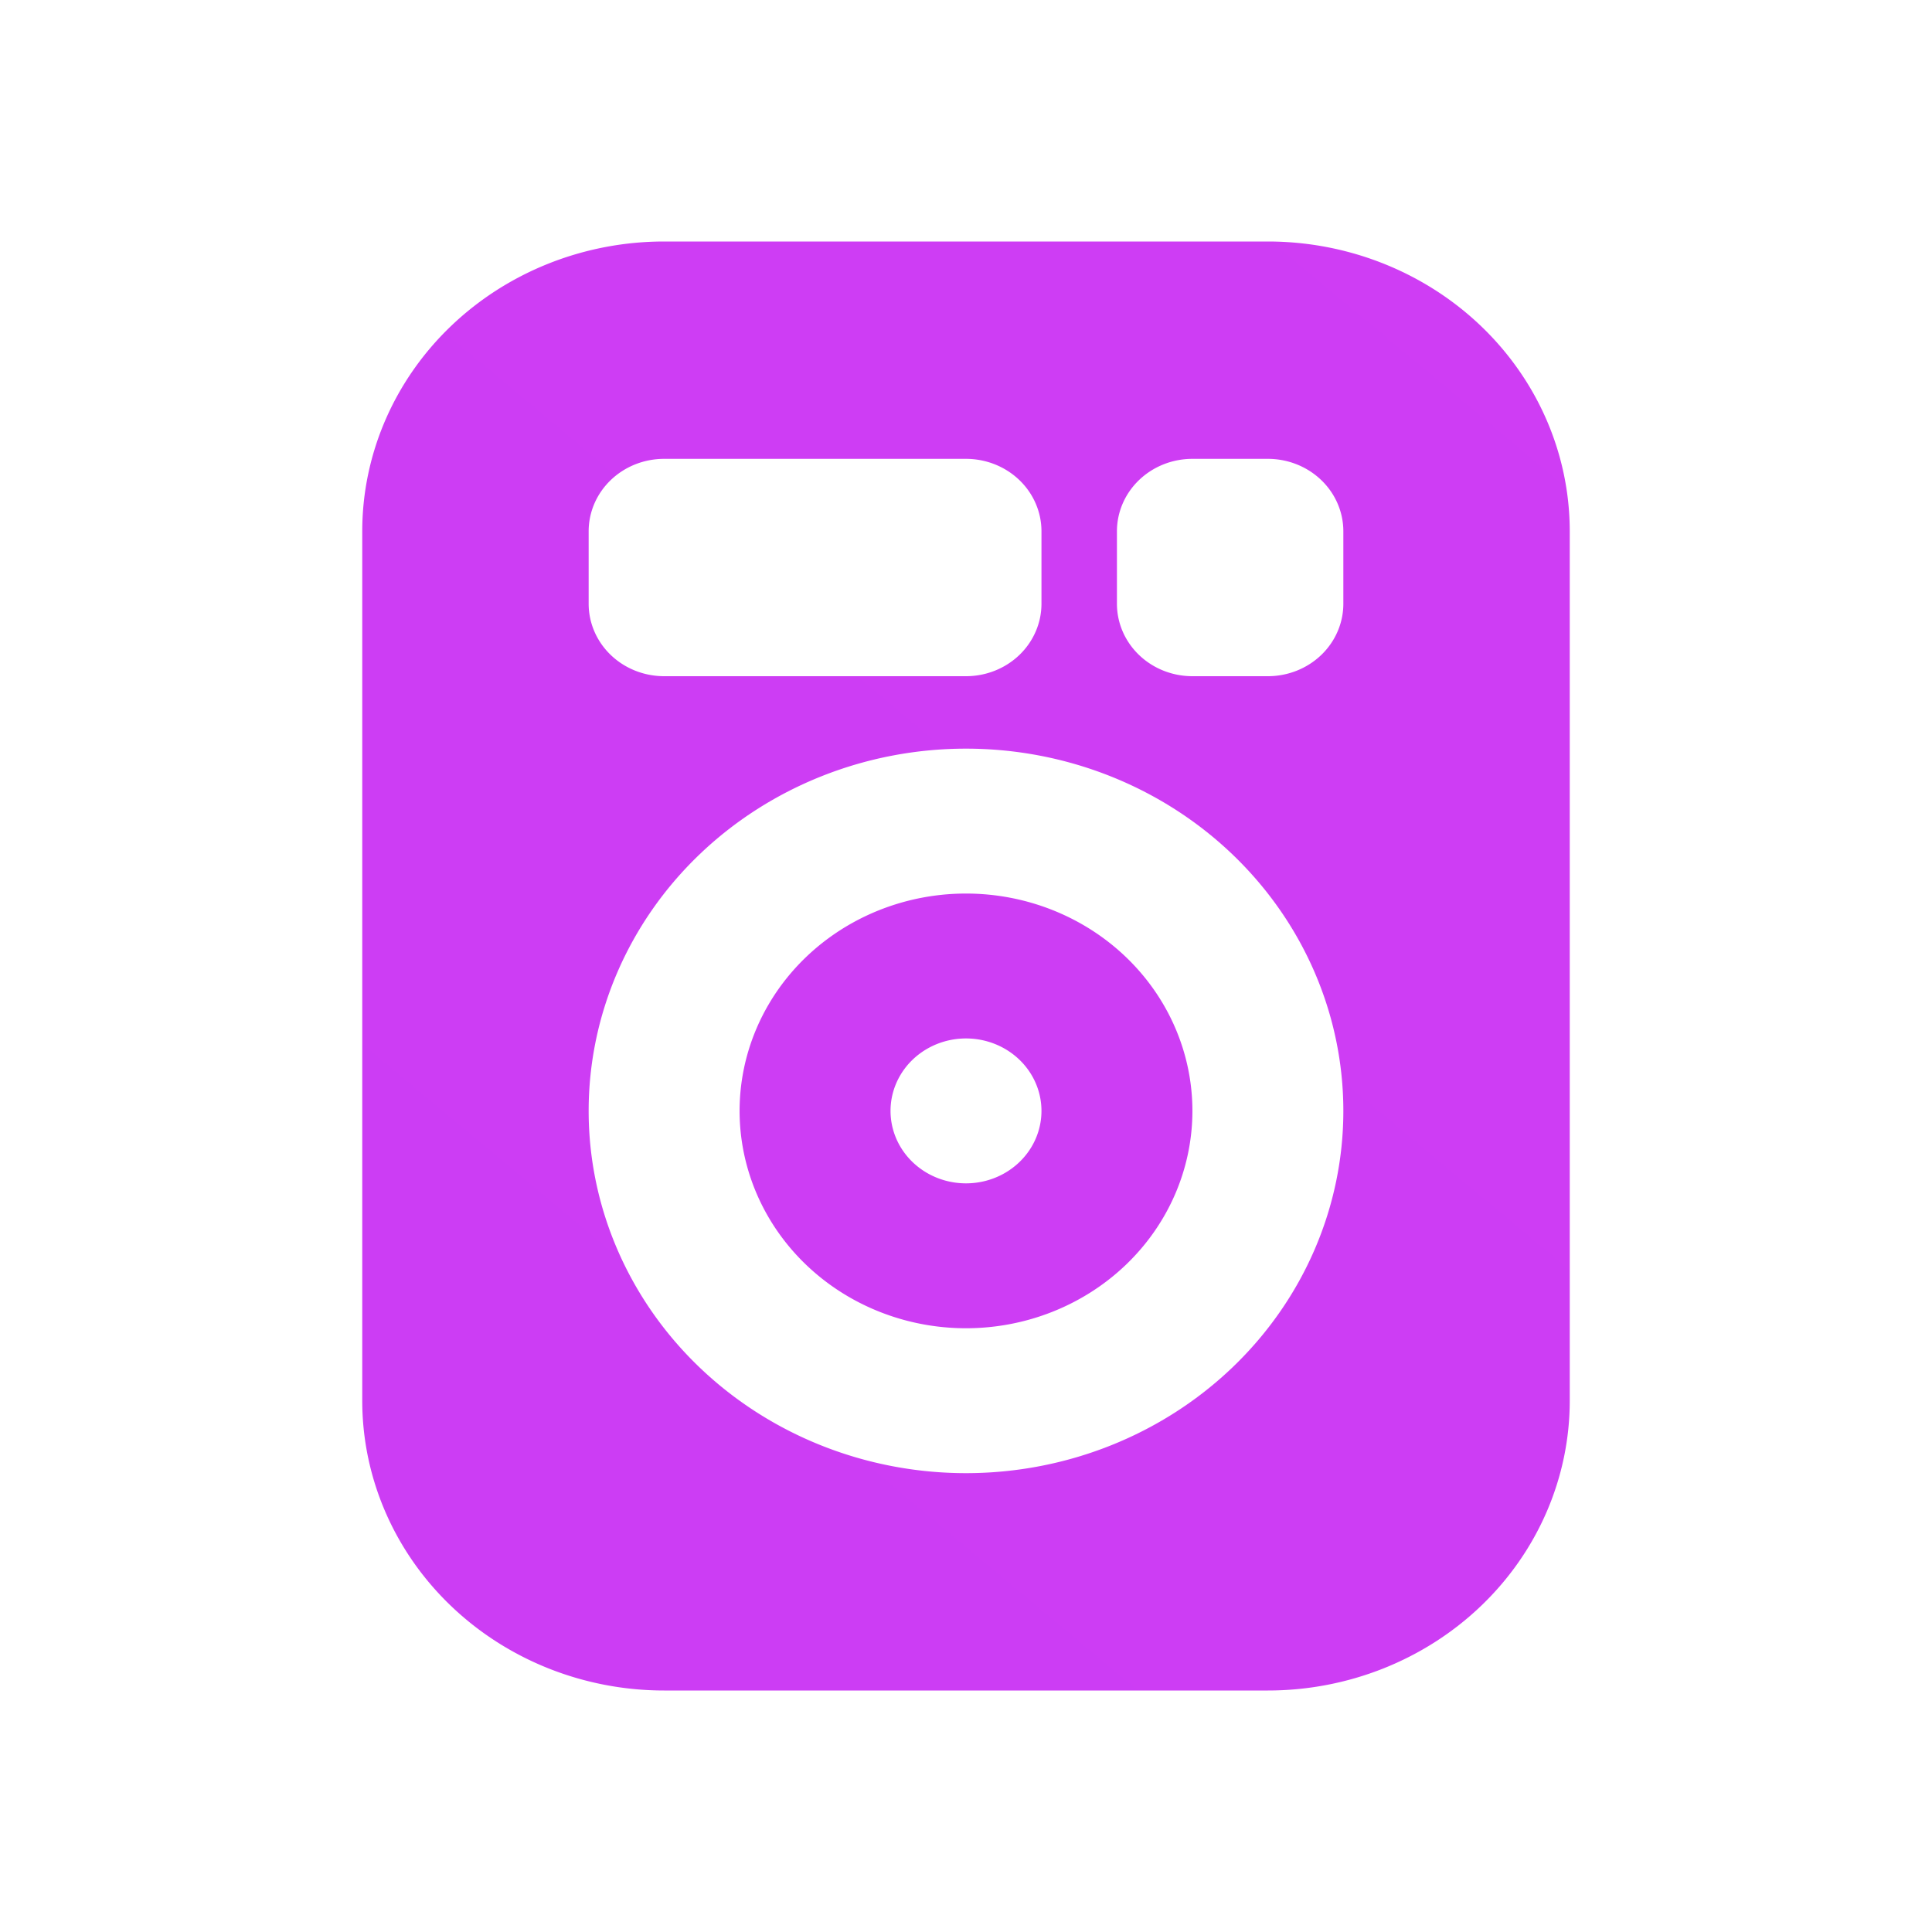 <?xml version="1.0" encoding="UTF-8" standalone="no"?>
<!-- Generator: Gravit.io -->

<svg
   style="isolation:isolate"
   viewBox="0 0 16 16"
   width="16pt"
   height="16pt"
   version="1.1"
   id="svg2"
   sodipodi:docname="kmix.svg"
   inkscape:version="1.3 (0e150ed6c4, 2023-07-21)"
   xmlns:inkscape="http://www.inkscape.org/namespaces/inkscape"
   xmlns:sodipodi="http://sodipodi.sourceforge.net/DTD/sodipodi-0.dtd"
   xmlns:xlink="http://www.w3.org/1999/xlink"
   xmlns="http://www.w3.org/2000/svg"
   xmlns:svg="http://www.w3.org/2000/svg">
  <defs
     id="defs2">
    <linearGradient
       inkscape:collect="always"
       xlink:href="#_lgradient_8"
       id="linearGradient4"
       x1="3"
       y1="14"
       x2="13"
       y2="2"
       gradientUnits="userSpaceOnUse" />
  </defs>
  <sodipodi:namedview
     id="namedview2"
     pagecolor="#ffffff"
     bordercolor="#000000"
     borderopacity="0.25"
     inkscape:showpageshadow="2"
     inkscape:pageopacity="0.0"
     inkscape:pagecheckerboard="0"
     inkscape:deskcolor="#d1d1d1"
     inkscape:document-units="pt"
     inkscape:zoom="4.2371164"
     inkscape:cx="-16.638674"
     inkscape:cy="14.986607"
     inkscape:window-width="1920"
     inkscape:window-height="994"
     inkscape:window-x="0"
     inkscape:window-y="0"
     inkscape:window-maximized="1"
     inkscape:current-layer="svg2" />
  <linearGradient
     id="_lgradient_8"
     x1="0"
     y1="0.5"
     x2="1"
     y2="0.5"
     gradientTransform="matrix(38,0,0,38,-75.361,-46.155)"
     gradientUnits="userSpaceOnUse">
    <stop
       offset="0"
       stop-opacity="1"
       style="stop-color:#873bff;stop-opacity:1;"
       id="stop1" />
    <stop
       offset="1"
       stop-opacity="1"
       style="stop-color:#ff3fec;stop-opacity:1;"
       id="stop2" />
  </linearGradient>
  <path
     d="m 5.5,2 h 5 A 2.5,2.4 0 0 1 13,4.4 v 7.2 A 2.5,2.4 0 0 1 10.5,14 h -5 A 2.5,2.4 0 0 1 3,11.6 V 4.4 A 2.5,2.4 0 0 1 5.5,2 Z M 8,12.2 a 3.125,3 0 1 0 0,-6 3.125,3 0 0 0 0,6 z M 5.5,3.8 A 0.625,0.6 0 0 0 4.875,4.4 V 5 A 0.625,0.6 0 0 0 5.5,5.6 H 8 A 0.625,0.6 0 0 0 8.625,5 V 4.4 A 0.625,0.6 0 0 0 8,3.8 Z m 4.375,0 A 0.625,0.6 0 0 0 9.25,4.4 V 5 A 0.625,0.6 0 0 0 9.875,5.6 H 10.5 A 0.625,0.6 0 0 0 11.125,5 V 4.4 A 0.625,0.6 0 0 0 10.5,3.8 Z M 8,11 A 1.875,1.8 0 1 1 8,7.4 1.875,1.8 0 0 1 8,11 Z M 8,9.8 A 0.625,0.6 0 1 0 8,8.6 0.625,0.6 0 0 0 8,9.8 Z"
     id="path1"
     style="stroke-width:0.612;fill:url(#linearGradient4)" />
</svg>
